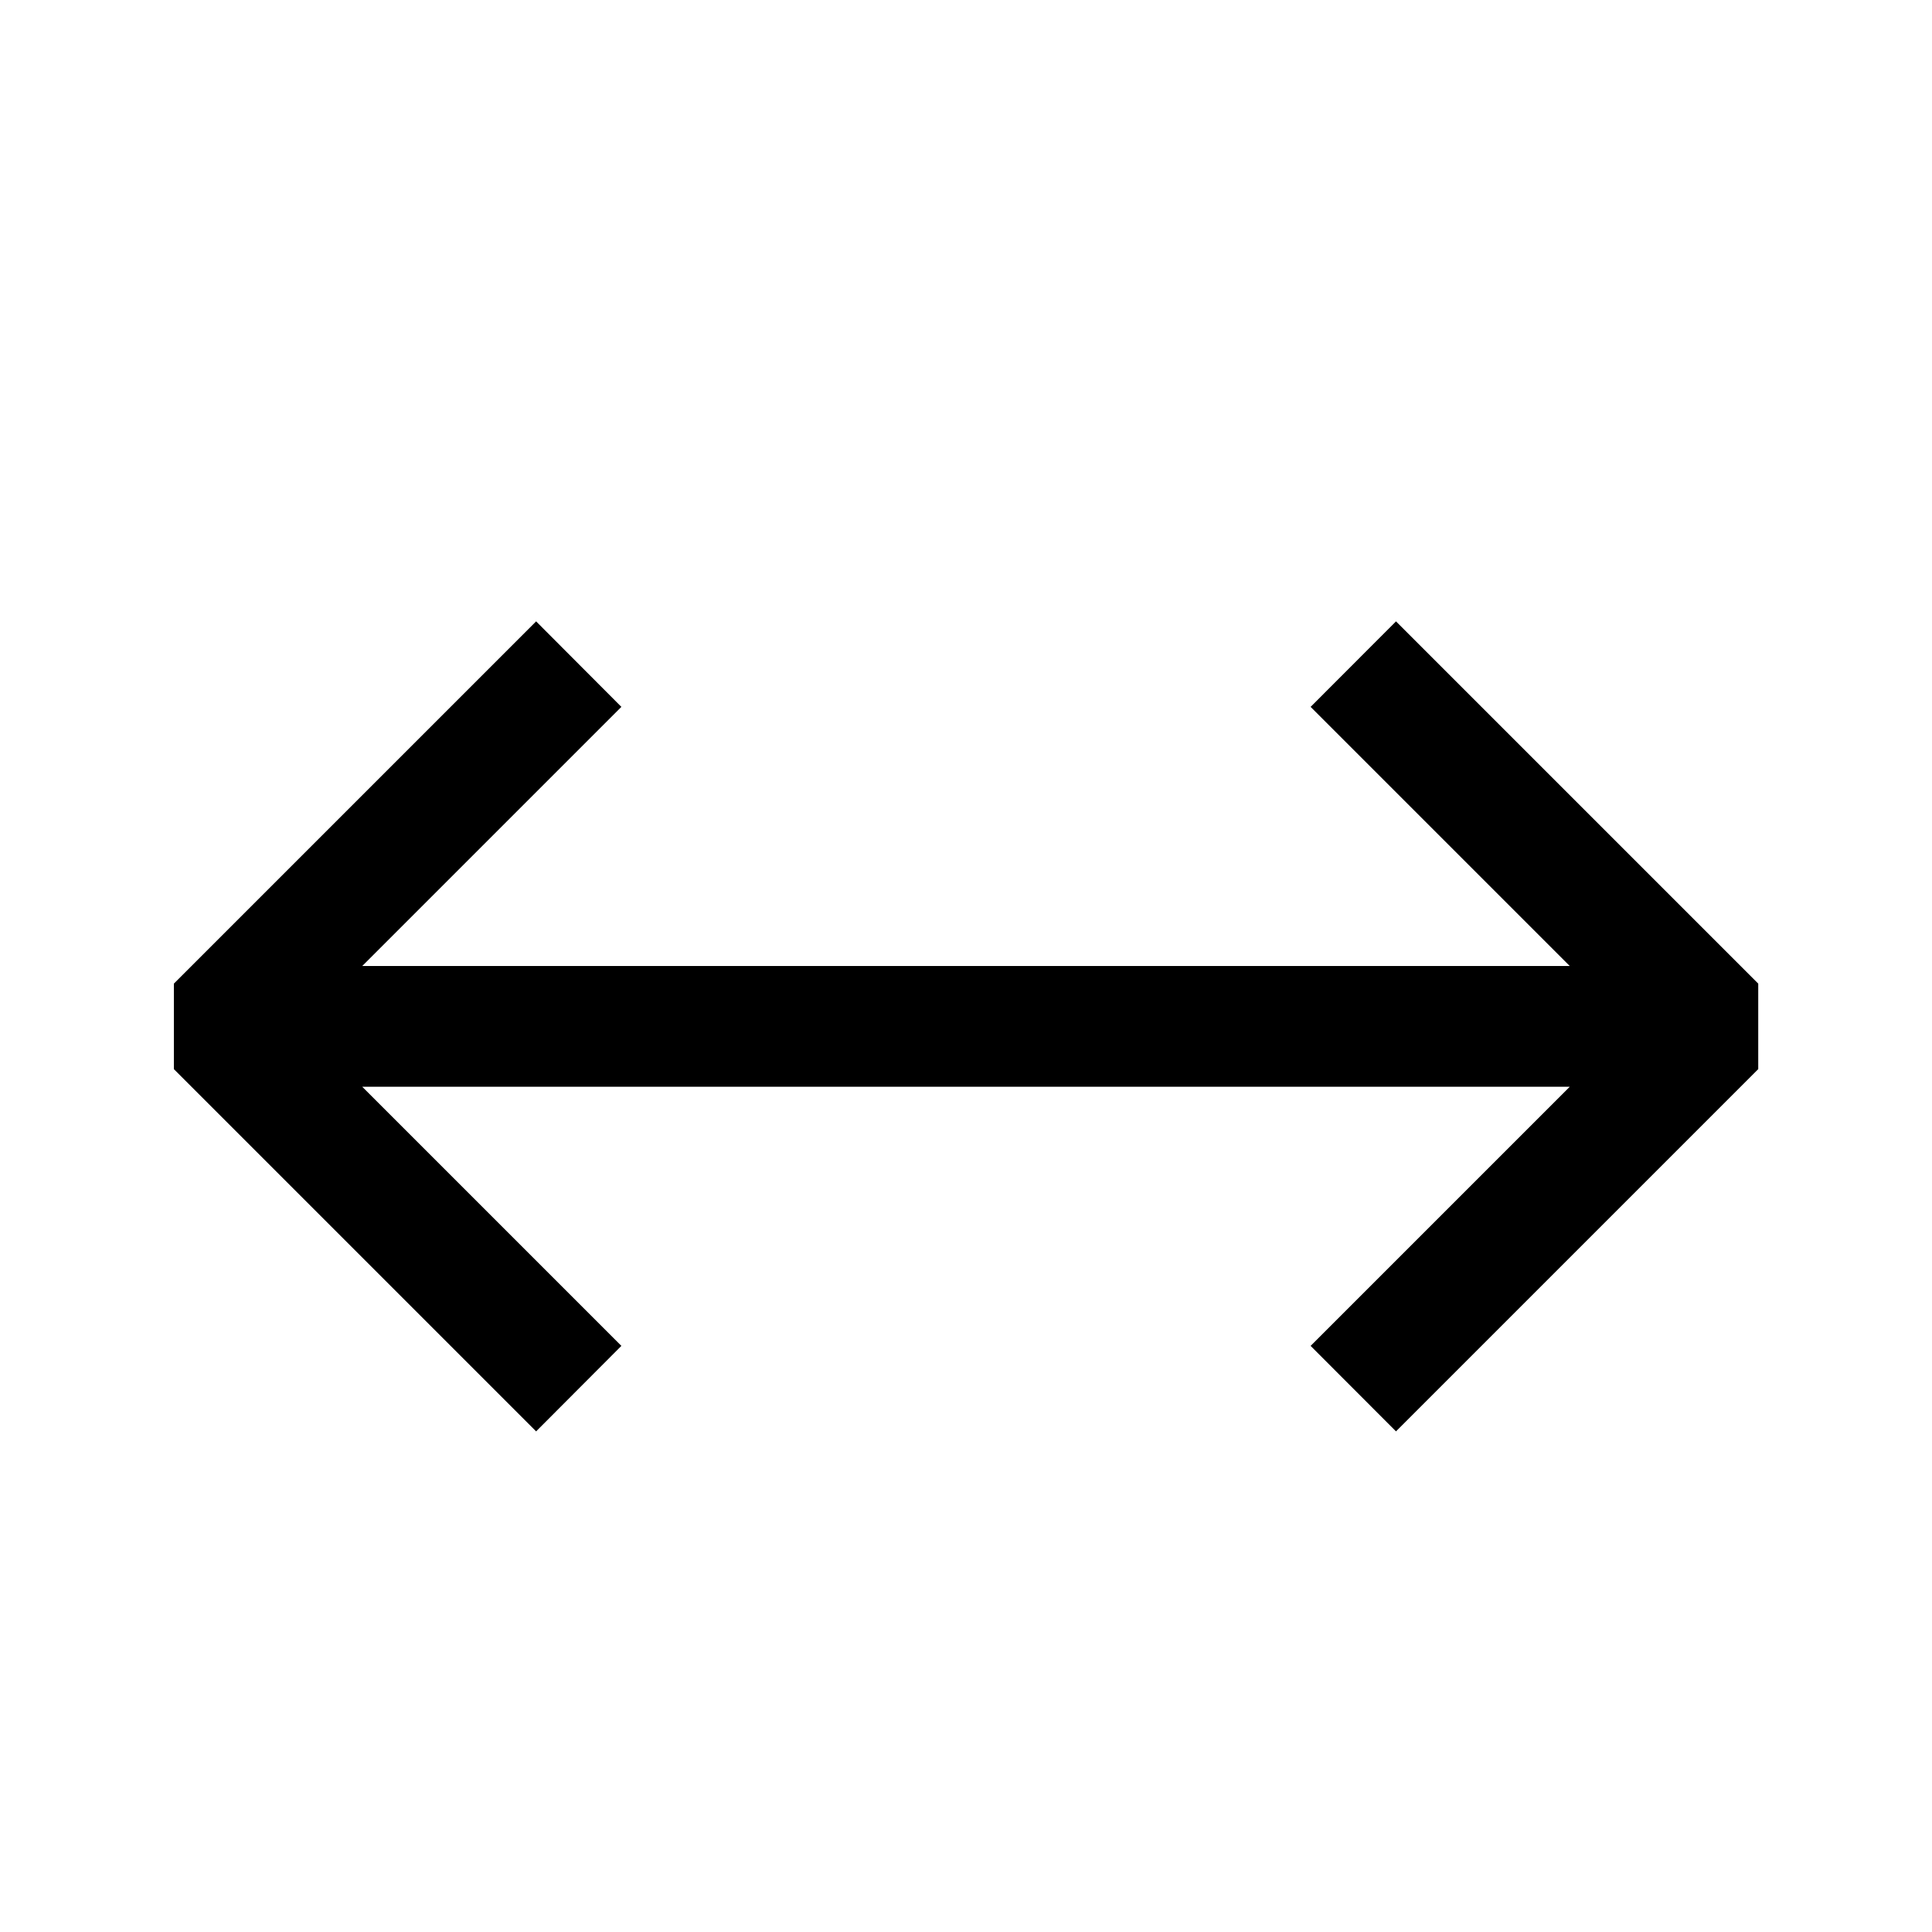 <svg xmlns="http://www.w3.org/2000/svg" width="16" height="16" viewBox="0 0 16 16"><path d="m4.44 5.146-3 3v.708l3 3 .706-.708L3 9h10l-2.146 2.146.707.708 3-3v-.708l-3-3-.707.708L13 8H3l2.146-2.146z"/></svg>